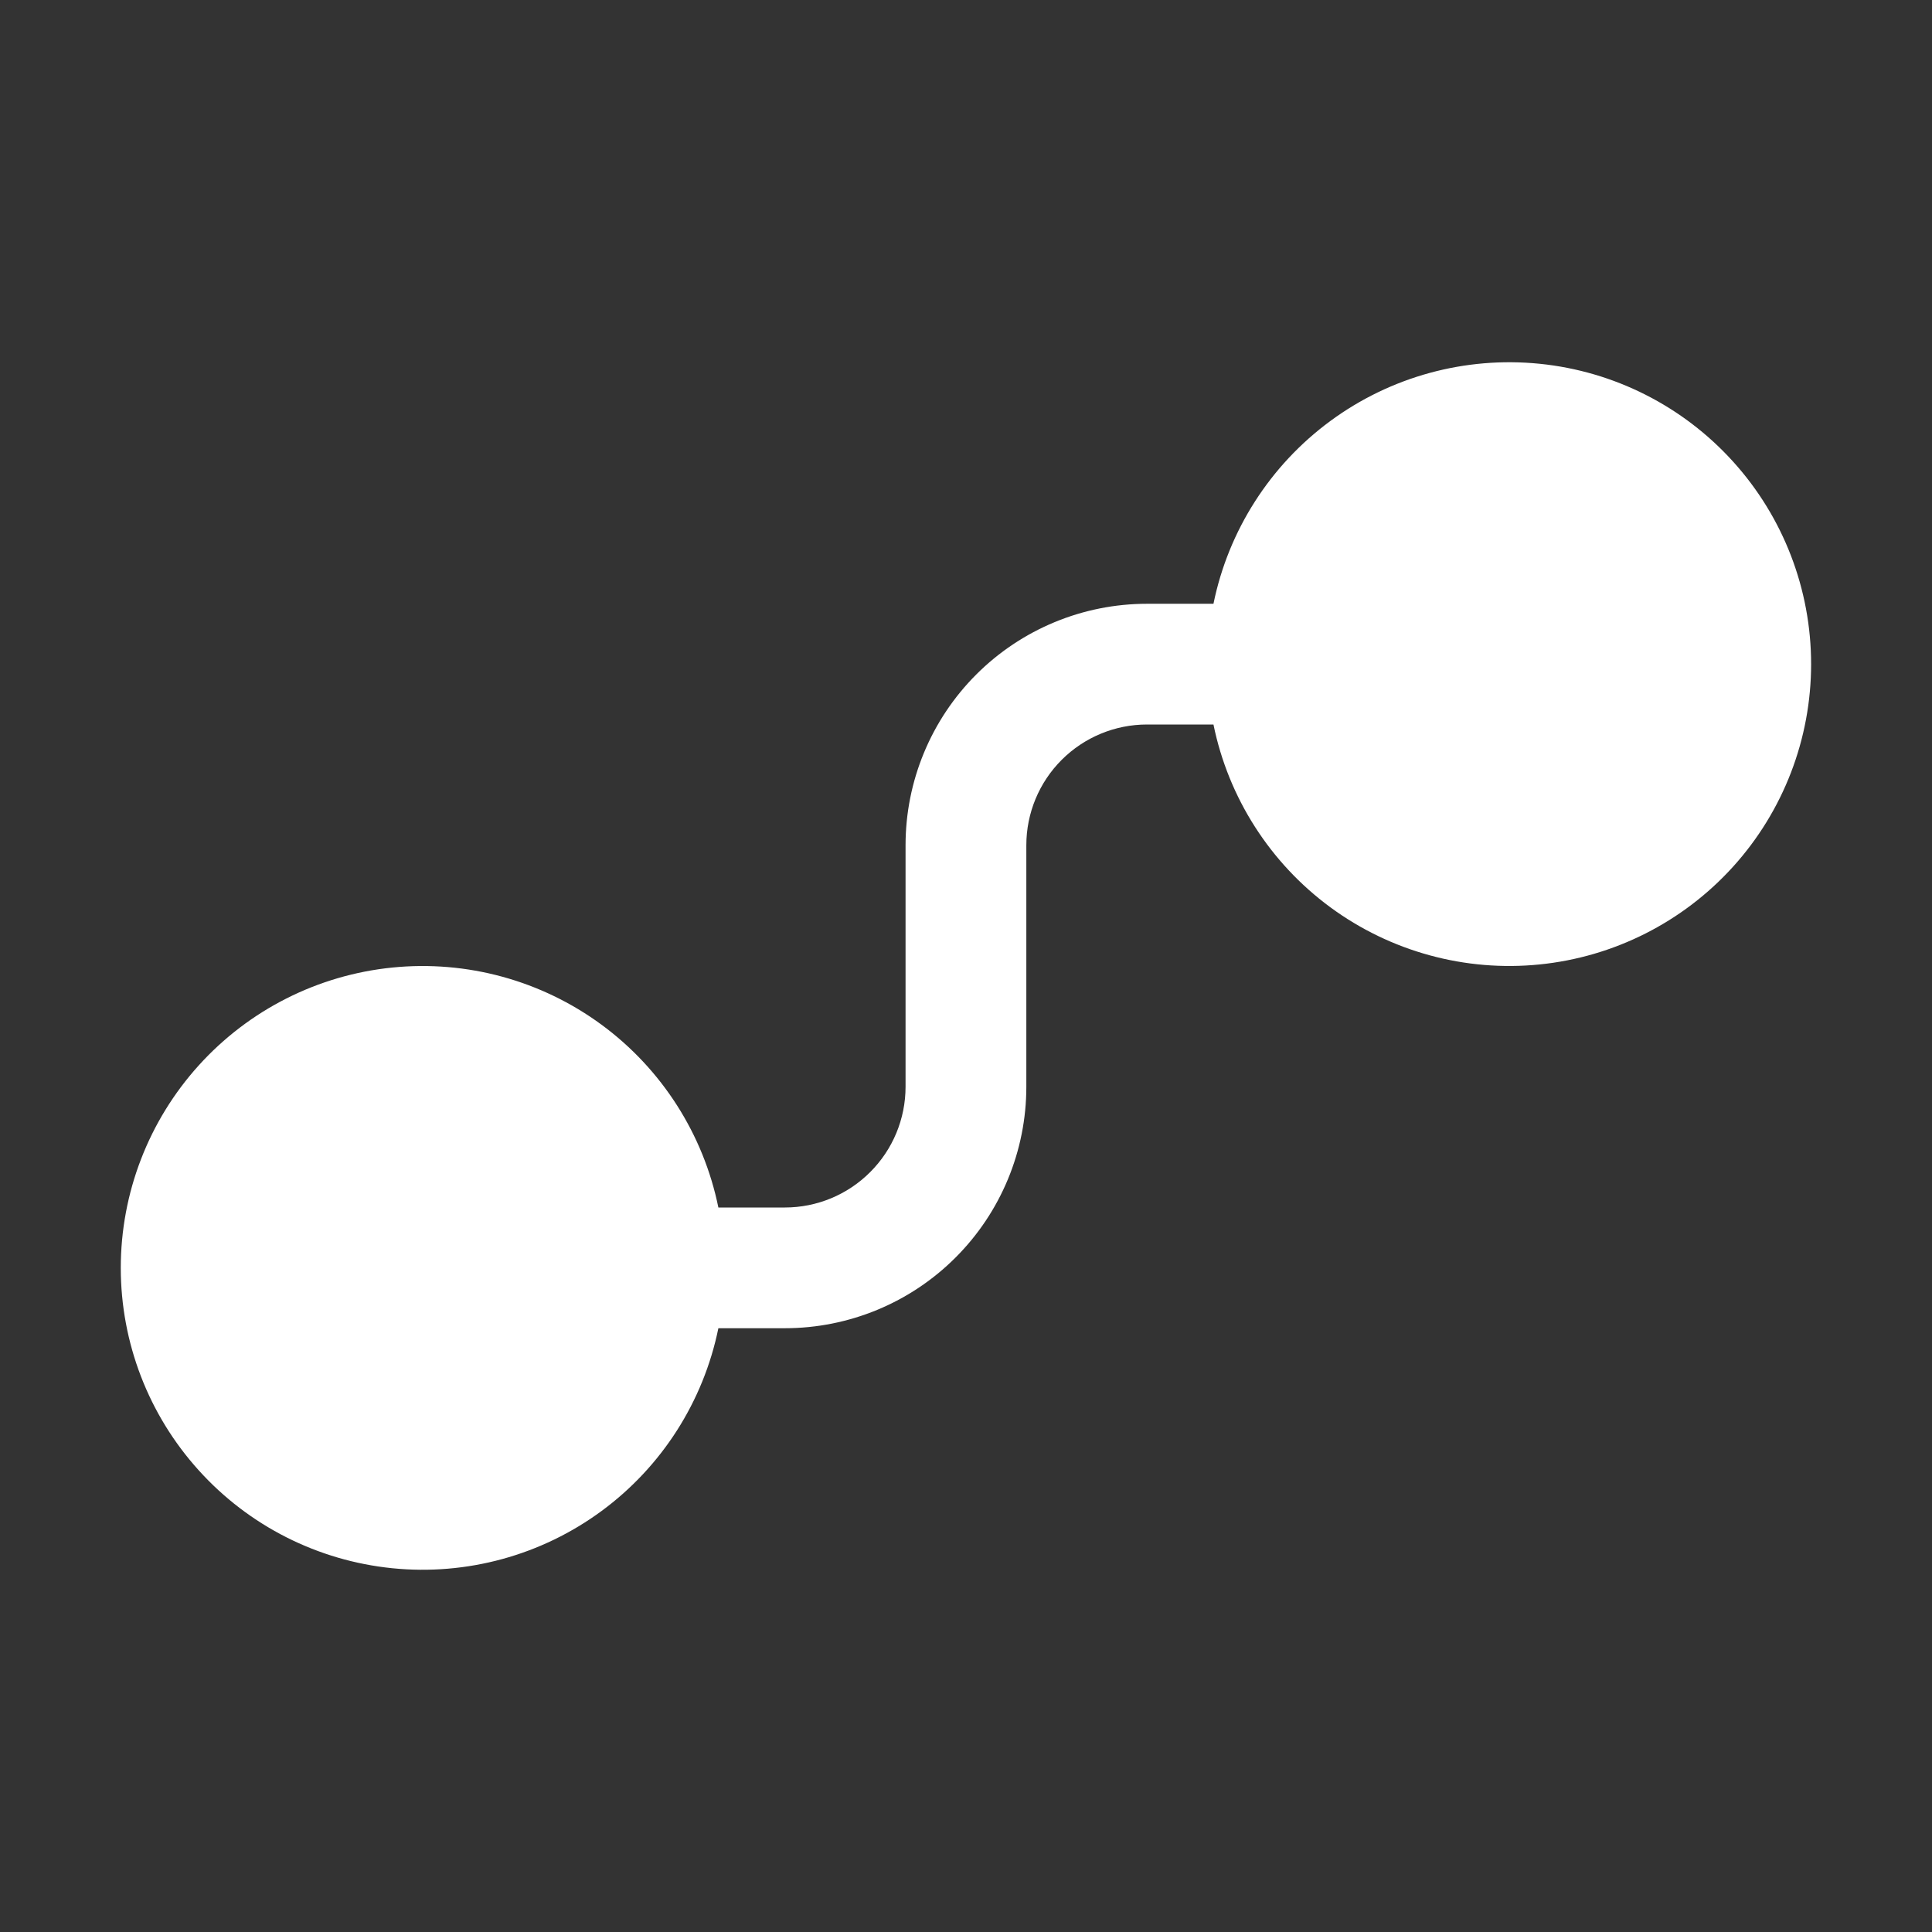 <svg width="35" height="35" viewBox="0 0 35 35" fill="none" xmlns="http://www.w3.org/2000/svg">
<rect x="0" y="0" width="35" height="35" fill="#333333" stroke="none"/>
<path d="M21.983 13.125H20.78C20.2 13.125 19.644 13.355 19.233 13.766C18.823 14.176 18.593 14.732 18.593 15.312V19.688C18.593 20.848 18.132 21.961 17.311 22.781C16.491 23.602 15.378 24.062 14.218 24.062H13.014C12.743 25.39 11.989 26.57 10.898 27.373C9.806 28.177 8.455 28.546 7.107 28.41C5.758 28.274 4.508 27.642 3.6 26.636C2.691 25.631 2.188 24.324 2.188 22.969C2.188 21.613 2.691 20.307 3.6 19.301C4.508 18.296 5.758 17.664 7.107 17.528C8.455 17.392 9.806 17.761 10.898 18.564C11.989 19.367 12.743 20.547 13.014 21.875H14.218C14.798 21.875 15.354 21.645 15.764 21.234C16.175 20.824 16.405 20.268 16.405 19.688V15.312C16.405 14.152 16.866 13.039 17.686 12.219C18.507 11.398 19.62 10.938 20.78 10.938H21.983C22.254 9.61 23.009 8.43 24.1 7.627C25.192 6.823 26.543 6.454 27.891 6.59C29.24 6.726 30.489 7.358 31.398 8.364C32.307 9.369 32.81 10.676 32.81 12.031C32.81 13.386 32.307 14.694 31.398 15.699C30.489 16.704 29.24 17.336 27.891 17.472C26.543 17.608 25.192 17.239 24.1 16.436C23.009 15.633 22.254 14.453 21.983 13.125Z" fill="white"/>
</svg>
